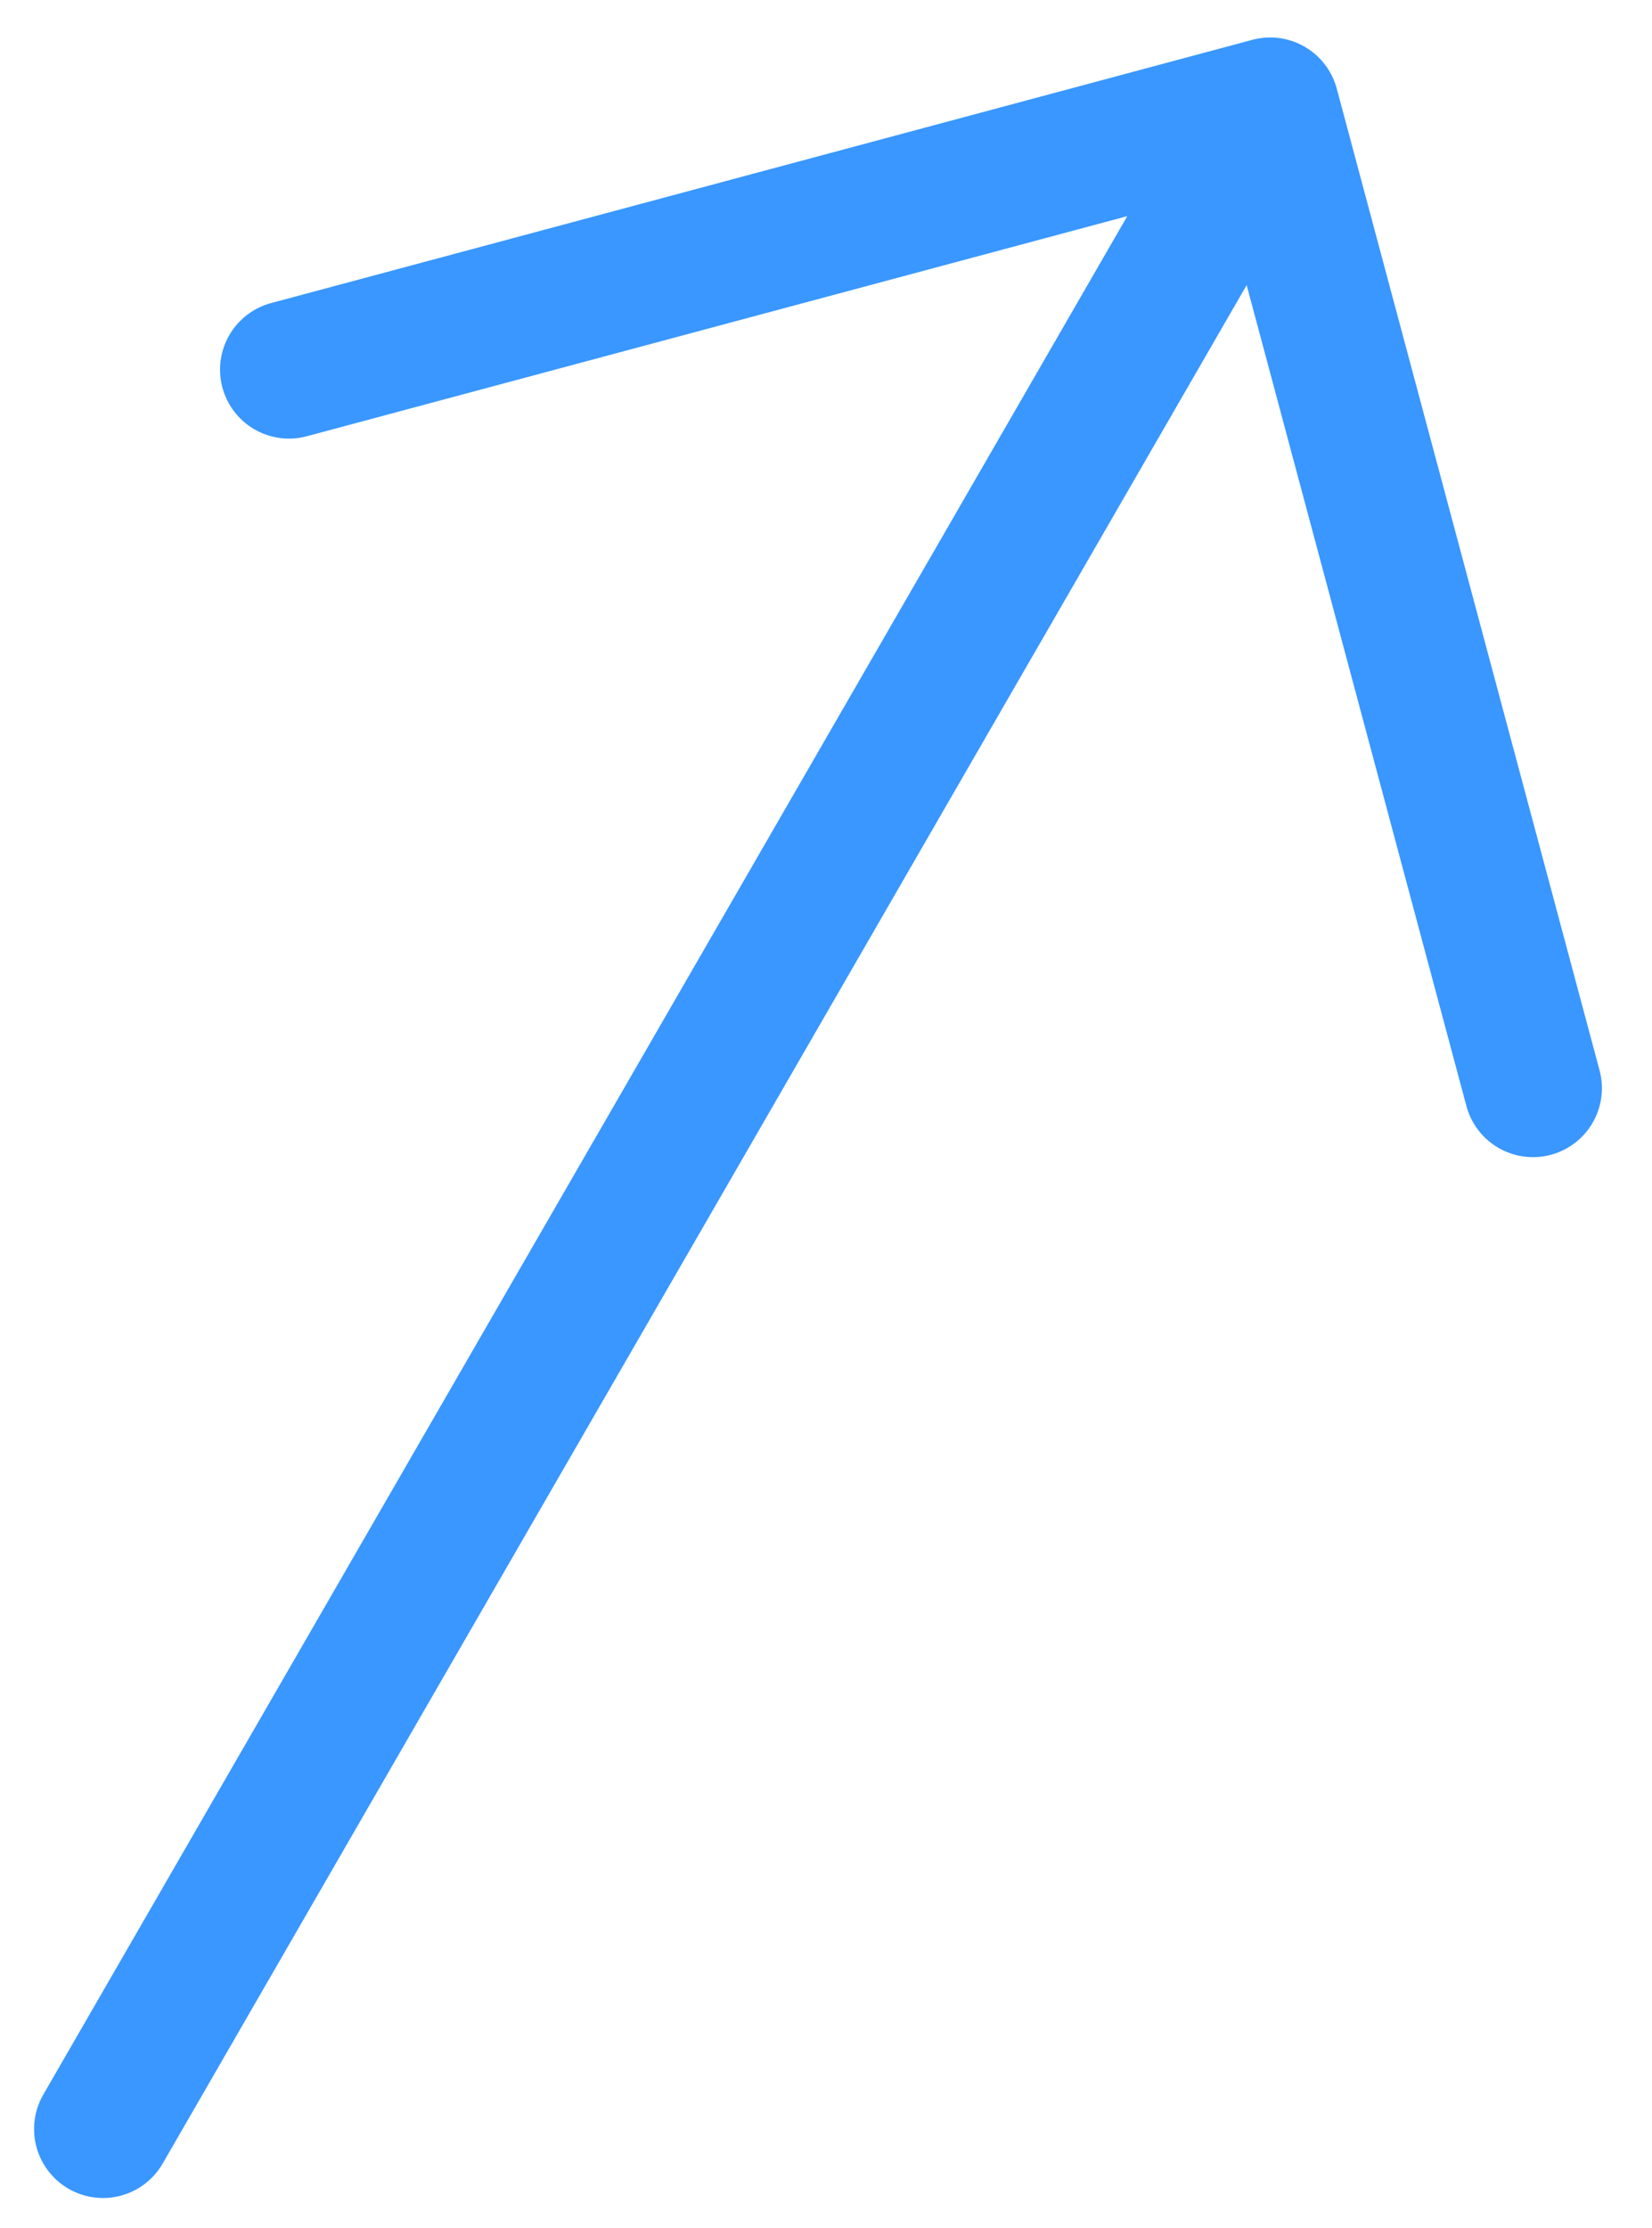 <svg width="23" height="31" viewBox="0 0 23 31" fill="none" xmlns="http://www.w3.org/2000/svg">
<path d="M21.343 15.143L17.684 1.481M17.684 1.481L4.023 5.144M17.684 1.481L1.434 29.627" stroke="#3997FF" stroke-width="1.919" stroke-linecap="round" stroke-linejoin="round"/>
</svg>
